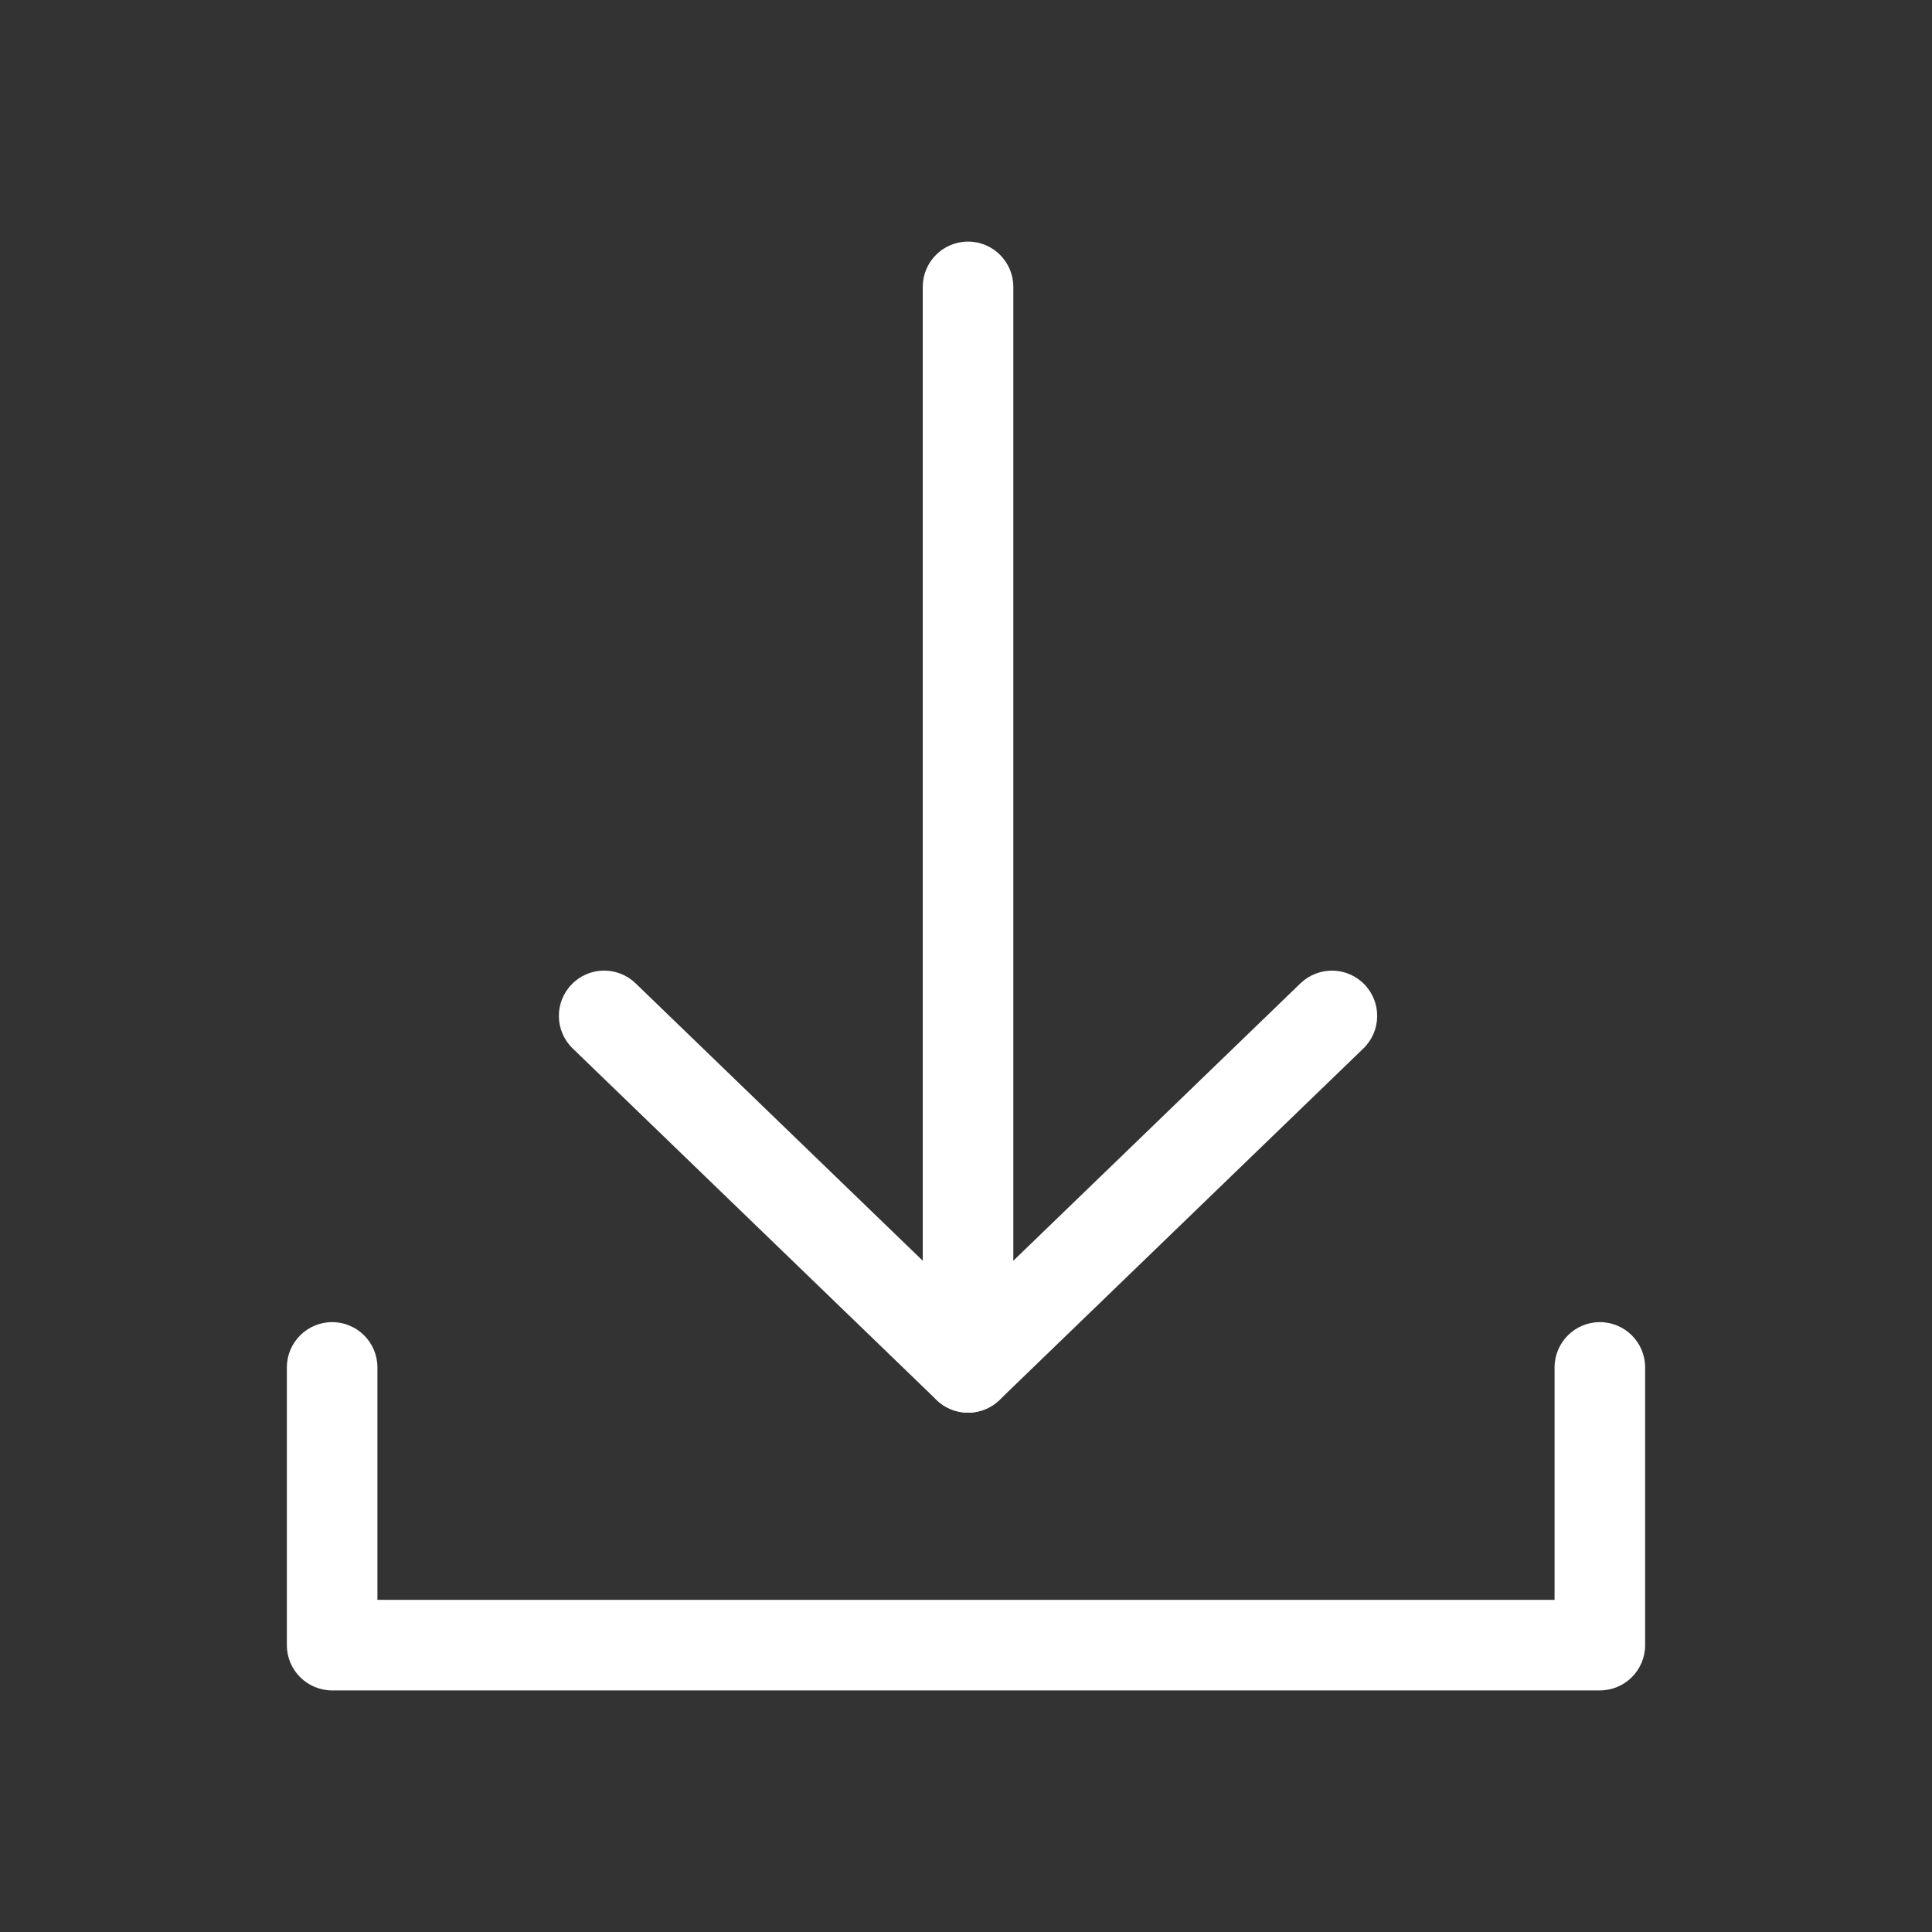 <?xml version="1.0" encoding="iso-8859-1"?>
<!-- Generator: Adobe Illustrator 16.0.0, SVG Export Plug-In . SVG Version: 6.00 Build 0)  -->
<!DOCTYPE svg PUBLIC "-//W3C//DTD SVG 1.1//EN" "http://www.w3.org/Graphics/SVG/1.1/DTD/svg11.dtd">
<svg version="1.1" id="&#x421;&#x43B;&#x43E;&#x439;_1"
	 xmlns="http://www.w3.org/2000/svg" xmlns:xlink="http://www.w3.org/1999/xlink" x="0px" y="0px" width="42.672px"
	 height="42.672px" viewBox="0 0 42.672 42.672" style="enable-background:new 0 0 42.672 42.672;" xml:space="preserve">
<rect x="0" y="0" width="42.672" height="42.672" fill="#333333" stroke="none"/>
<path style="fill:#FFFFFF;" d="M35.336,37.336h-28c-0.552,0-1-0.448-1-1v-6.134c0-0.552,0.448-1,1-1s1,0.448,1,1v5.134h26v-5.134
	c0-0.552,0.448-1,1-1s1,0.448,1,1v6.134C36.336,36.889,35.888,37.336,35.336,37.336z"/>
<path style="fill:#FFFFFF;" d="M21.381,31.202c-0.25,0-0.501-0.094-0.695-0.281l-8.037-7.764c-0.397-0.384-0.408-1.017-0.024-1.414
	c0.384-0.398,1.016-0.408,1.414-0.024l7.342,7.093l7.342-7.093c0.398-0.383,1.031-0.373,1.414,0.024
	c0.384,0.397,0.373,1.03-0.024,1.414l-8.037,7.764C21.882,31.108,21.631,31.202,21.381,31.202z"/>
<line style="fill:#FFFFFF;" x1="21.381" y1="6.336" x2="21.381" y2="30.202"/>
<path style="fill:#FFFFFF;" d="M21.381,31.202c-0.552,0-1-0.448-1-1V6.336c0-0.552,0.448-1,1-1s1,0.448,1,1v23.866
	C22.381,30.754,21.933,31.202,21.381,31.202z"/>
</svg>
